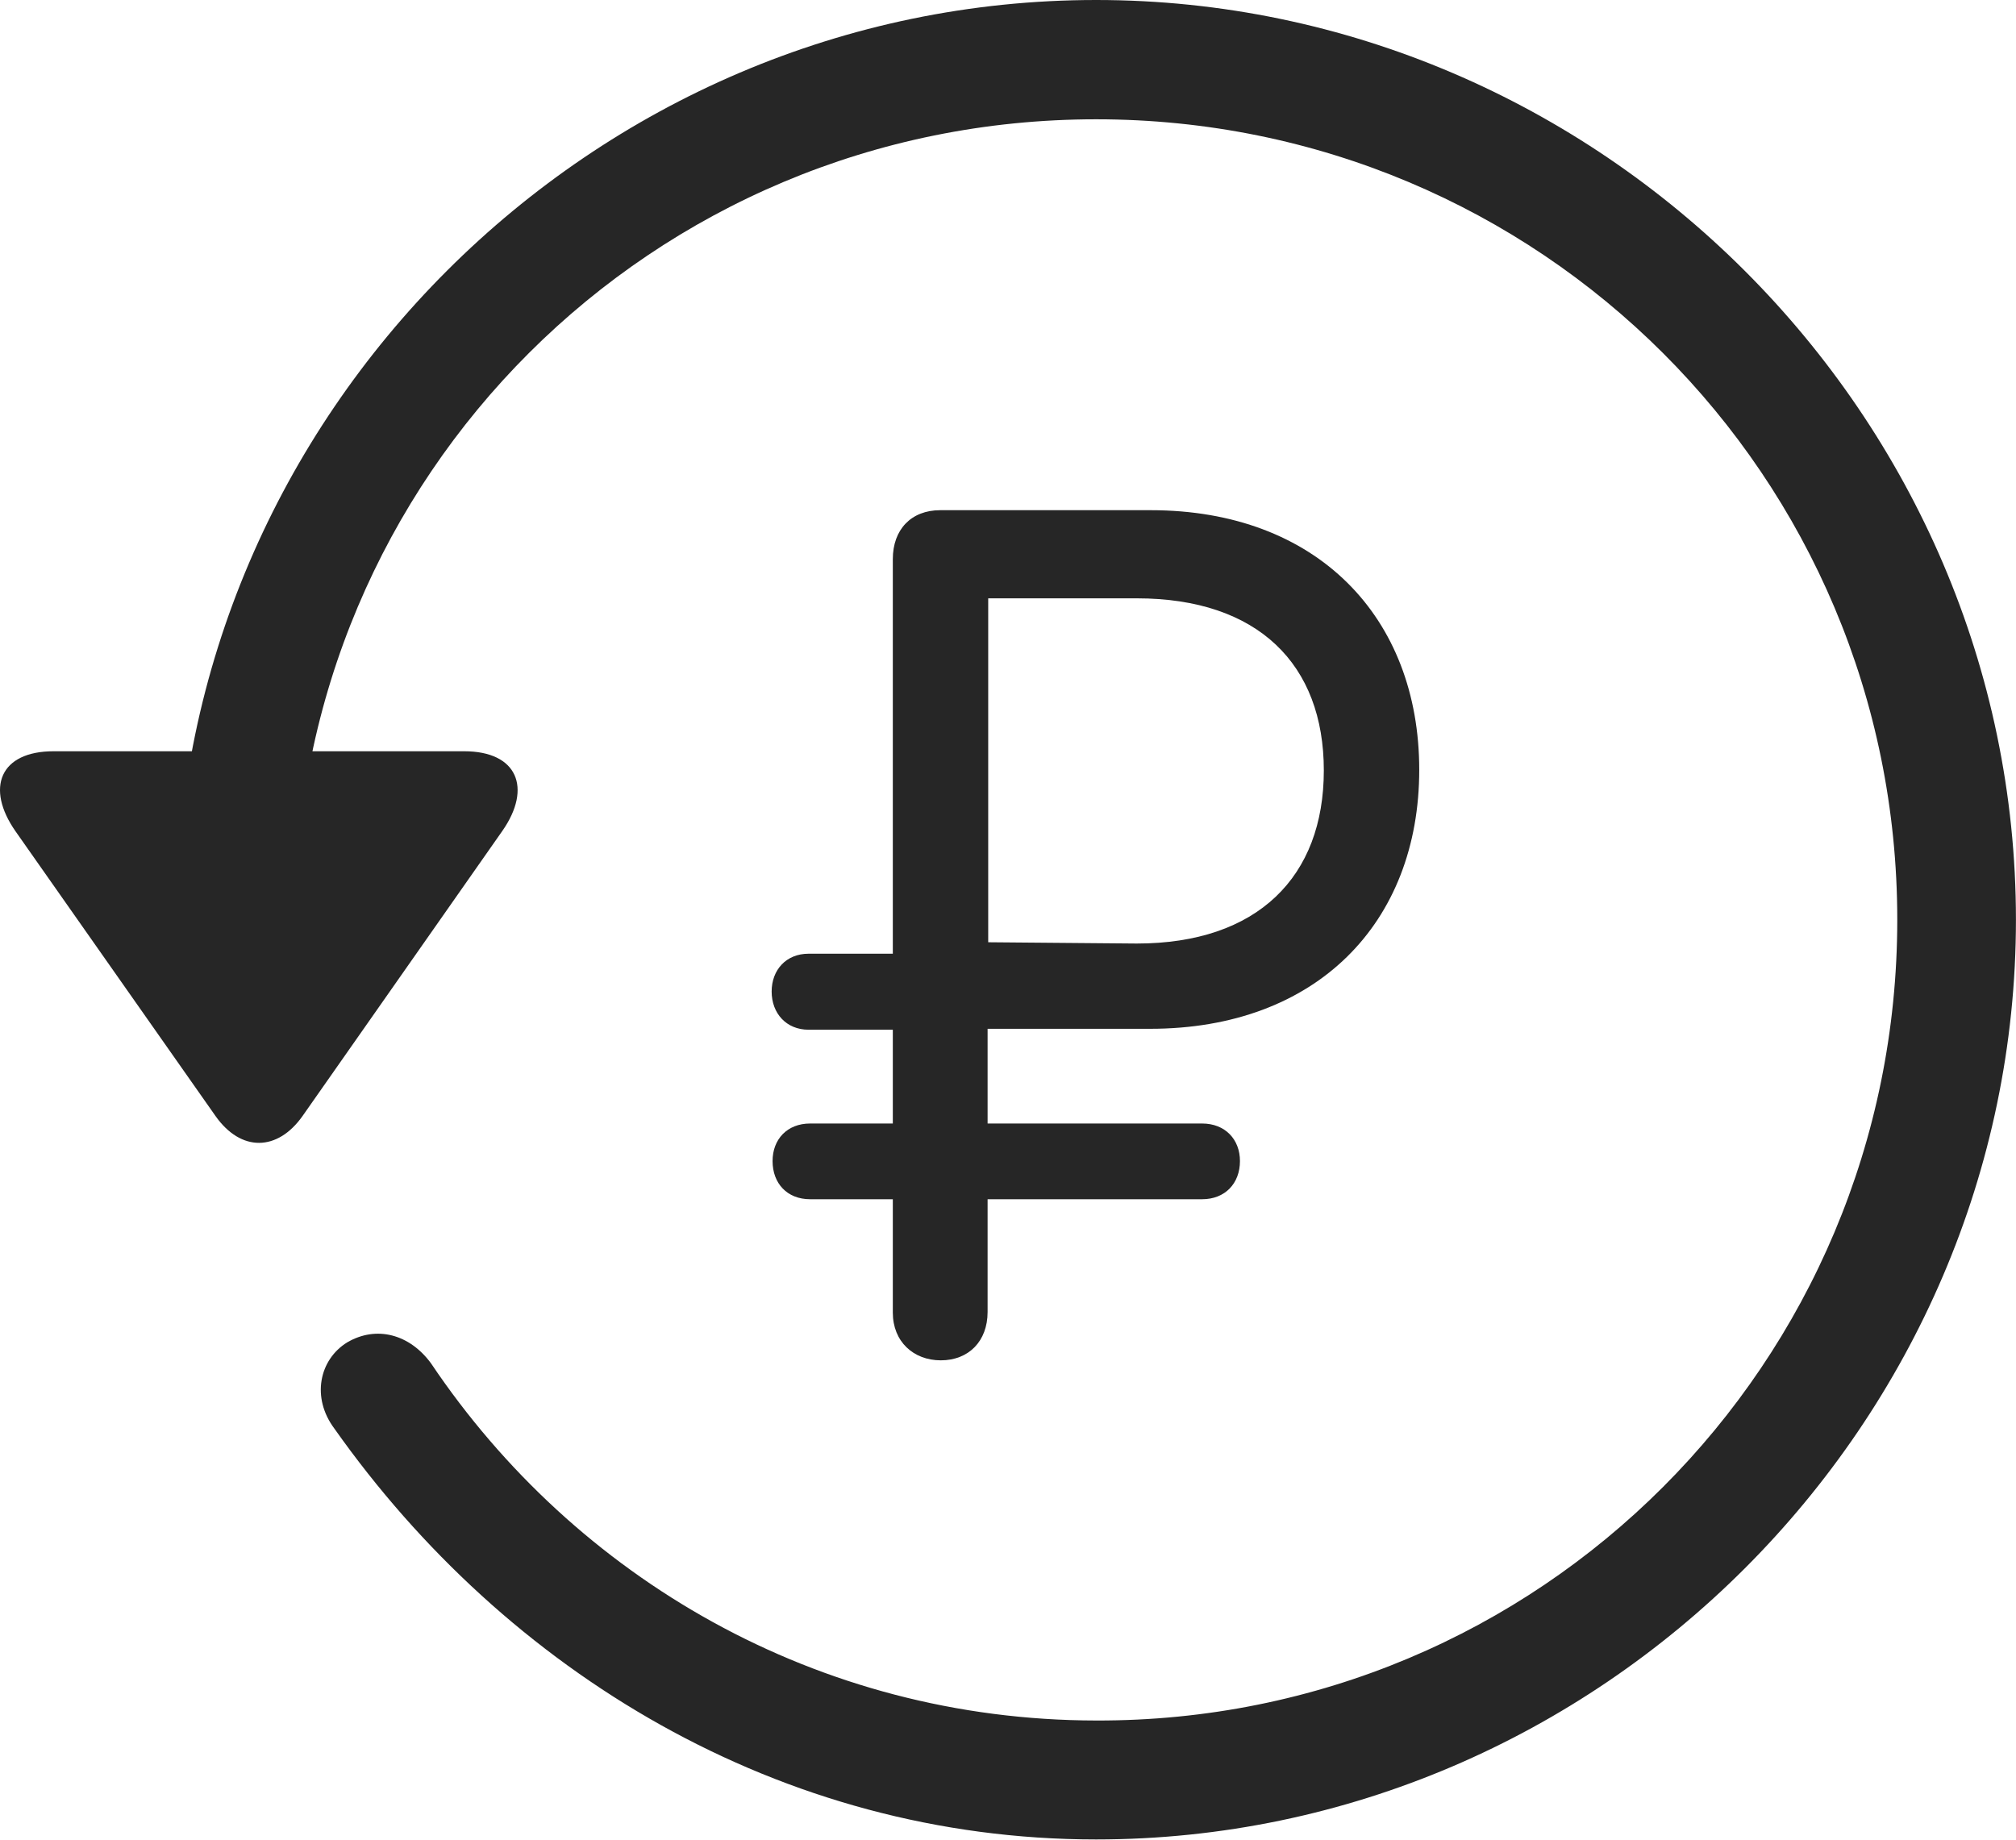 <?xml version="1.0" encoding="UTF-8"?>
<!--Generator: Apple Native CoreSVG 232.5-->
<!DOCTYPE svg
PUBLIC "-//W3C//DTD SVG 1.1//EN"
       "http://www.w3.org/Graphics/SVG/1.1/DTD/svg11.dtd">
<svg version="1.1" xmlns="http://www.w3.org/2000/svg" xmlns:xlink="http://www.w3.org/1999/xlink" width="107.333" height="97.993">
 <g>
  <rect height="97.993" opacity="0" width="107.333" x="0" y="0"/>
  <path d="M58.358 97.944C85.161 97.944 107.33 75.776 107.33 48.972C107.33 22.135 85.161 0 58.358 0C31.52 0 9.385 22.101 9.385 48.938L15.703 48.938C15.703 25.316 34.735 6.352 58.358 6.352C81.98 6.352 101.012 25.35 101.012 48.972C101.012 72.594 81.98 91.679 58.358 91.611C43.518 91.593 30.615 84.007 22.947 72.592C21.812 71.044 20.047 70.561 18.481 71.479C16.997 72.397 16.566 74.416 17.802 76.066C26.943 89.016 41.539 97.944 58.358 97.944ZM2.85 40.002C7.79875e-05 40.002-0.788 41.956 0.829 44.267L11.479 59.431C12.833 61.344 14.768 61.31 16.103 59.431L26.753 44.233C28.336 41.956 27.548 40.002 24.717 40.002Z" fill="#000000" fill-opacity="0.85"/>
  <path d="M50.09 72.433C51.568 72.433 52.58 71.417 52.58 69.861L52.58 63.855L64.002 63.855C65.225 63.855 66.016 63.011 66.016 61.822C66.016 60.666 65.225 59.823 64.002 59.823L52.58 59.823L52.58 54.78L61.232 54.78C70.087 54.78 75.561 49.149 75.561 40.99C75.561 32.864 70.121 27.166 61.266 27.166L50.057 27.166C48.512 27.166 47.534 28.196 47.534 29.771L47.534 50.782L43.048 50.782C41.859 50.782 41.083 51.641 41.083 52.796C41.083 53.952 41.859 54.829 43.048 54.829L47.534 54.829L47.534 59.823L43.131 59.823C41.908 59.823 41.132 60.666 41.132 61.822C41.132 63.011 41.908 63.855 43.131 63.855L47.534 63.855L47.534 69.891C47.534 71.432 48.629 72.433 50.09 72.433ZM52.613 50.172L52.613 31.859L60.521 31.859C66.986 31.859 70.481 35.38 70.481 41.023C70.481 46.686 66.953 50.24 60.521 50.24Z" fill="#000000" fill-opacity="0.85"/>
 </g>
</svg>
